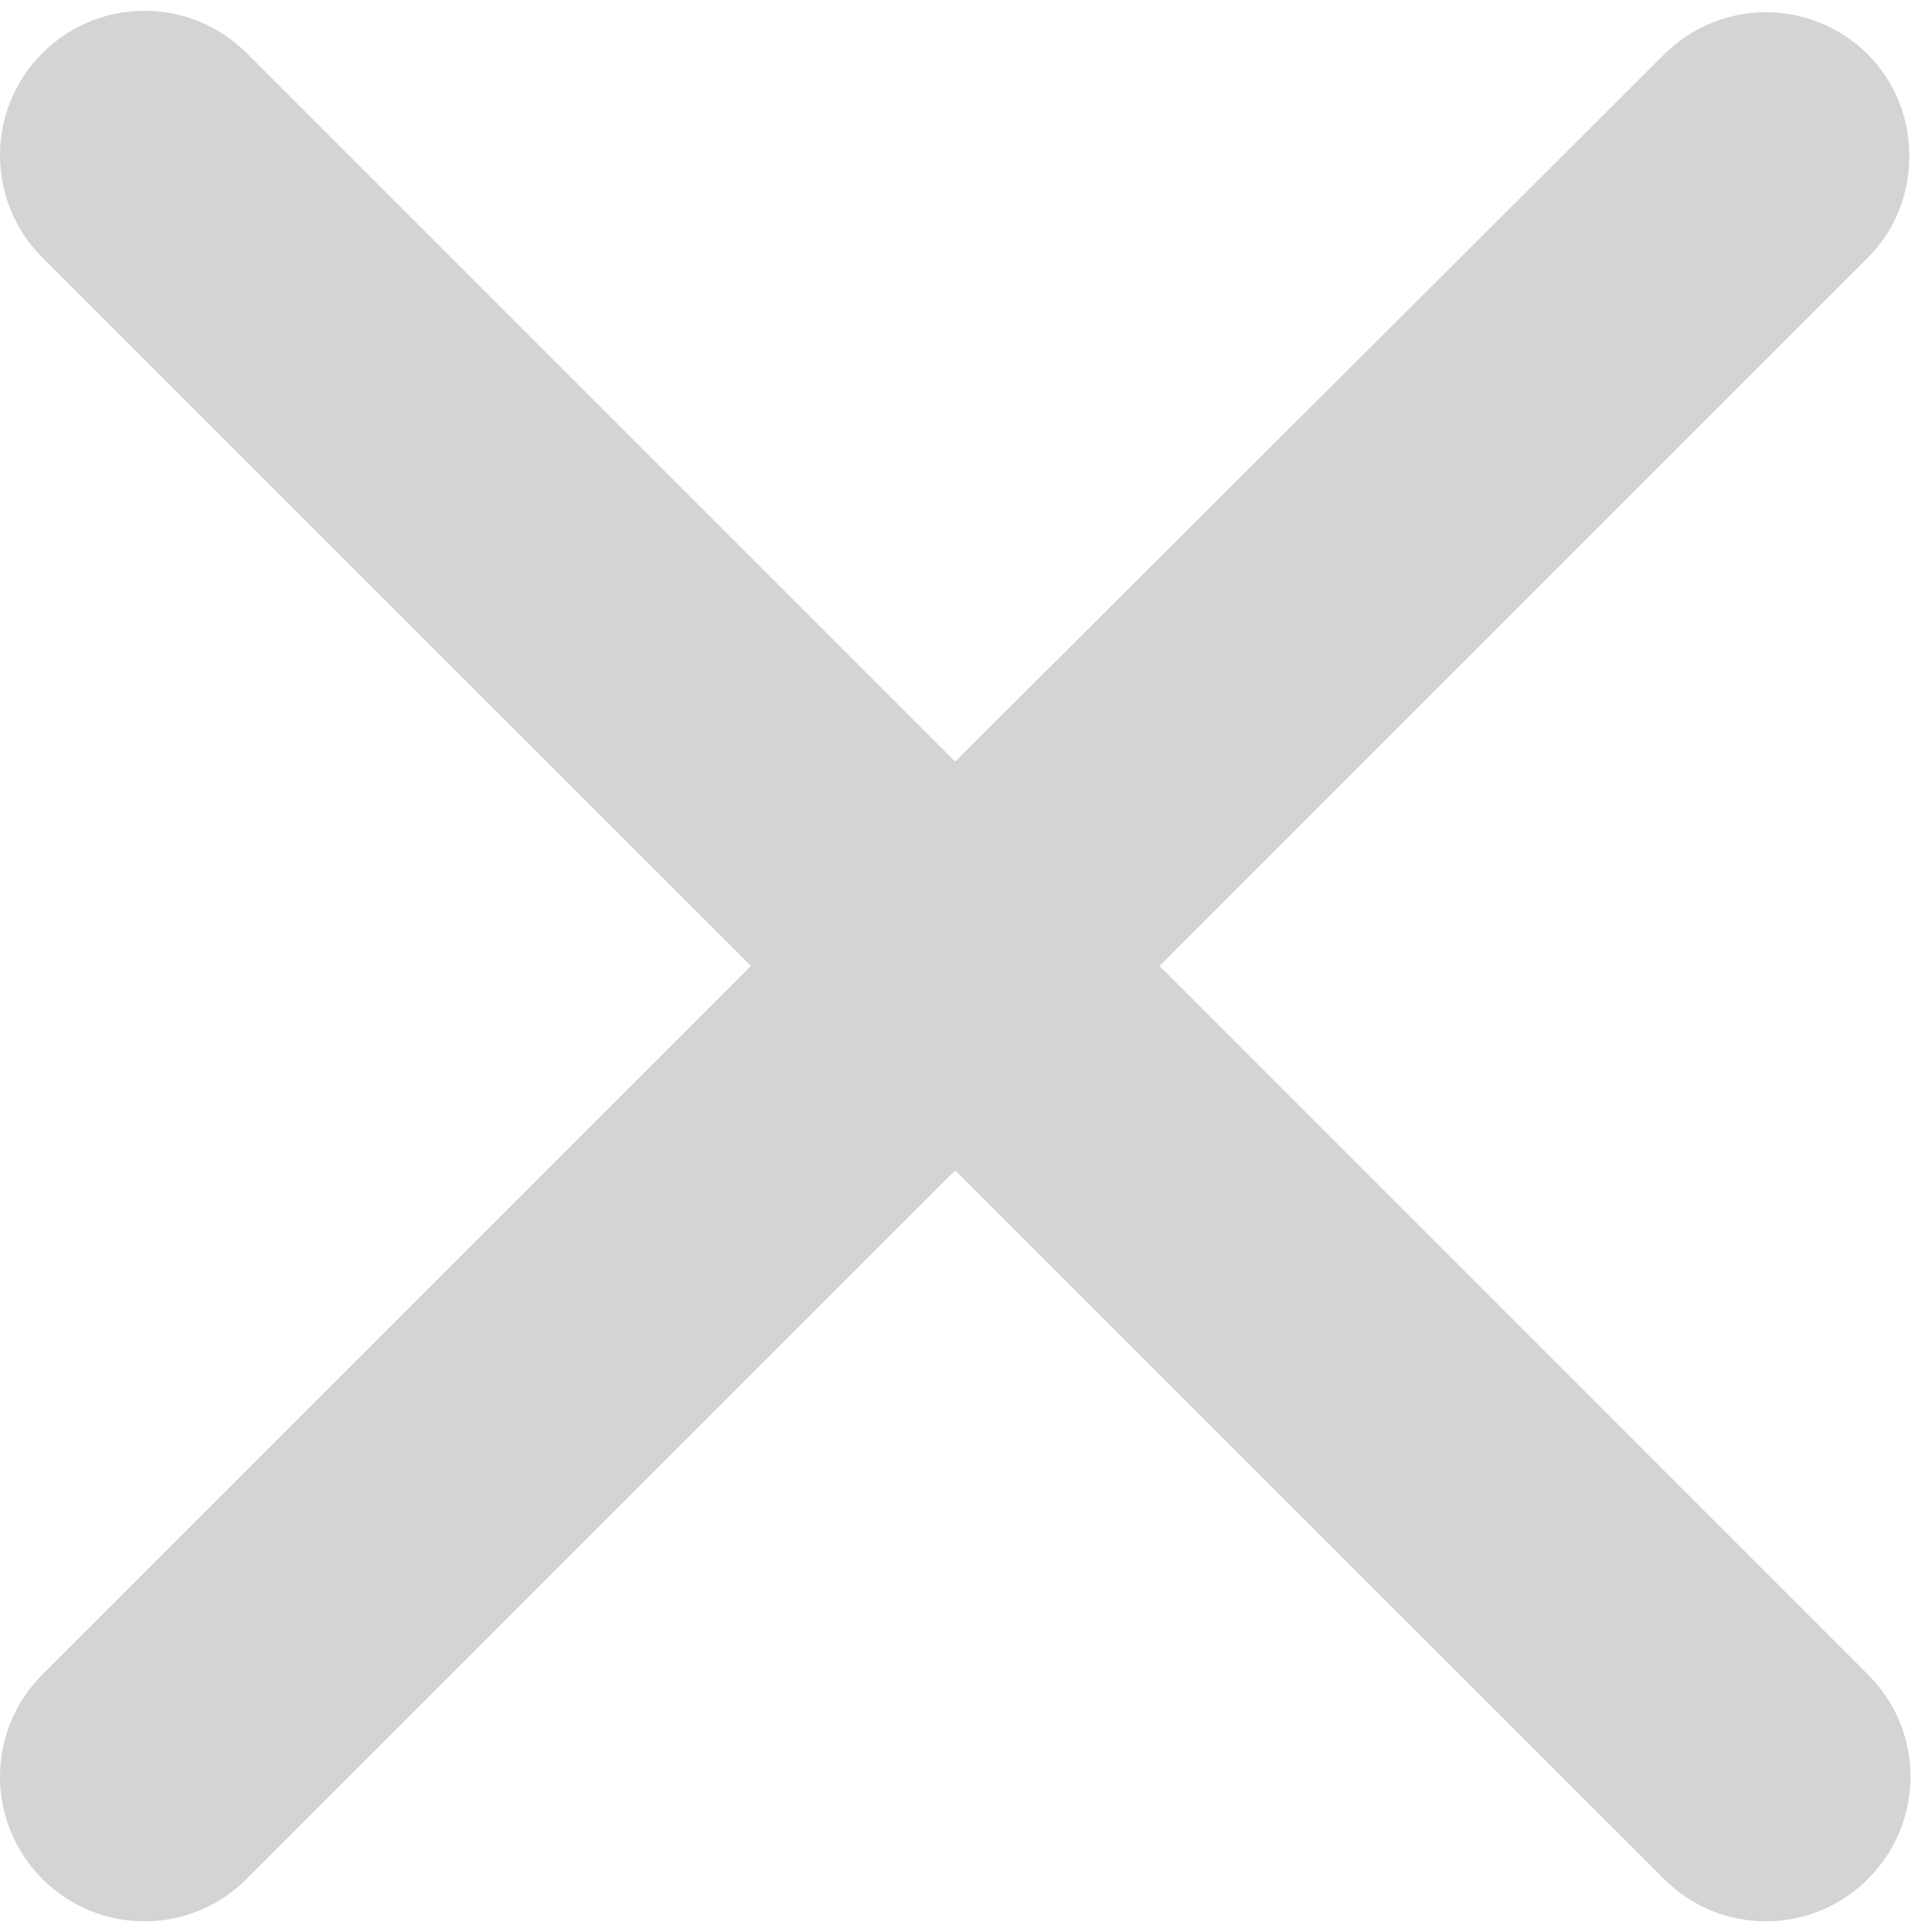 <svg width="10" height="10" viewBox="0 0 10 10" fill="none" xmlns="http://www.w3.org/2000/svg">
<path d="M9.669 0.283C9.377 -0.01 8.904 -0.01 8.612 0.283L4.944 3.942L1.277 0.275C0.984 -0.017 0.512 -0.017 0.219 0.275C-0.073 0.568 -0.073 1.04 0.219 1.333L3.887 5L0.219 8.668C-0.073 8.96 -0.073 9.432 0.219 9.725C0.512 10.018 0.984 10.018 1.277 9.725L4.944 6.058L8.612 9.725C8.904 10.018 9.377 10.018 9.669 9.725C9.962 9.432 9.962 8.96 9.669 8.668L6.002 5L9.669 1.333C9.954 1.048 9.954 0.568 9.669 0.283Z" fill="#D4D4D4"/>
</svg>

